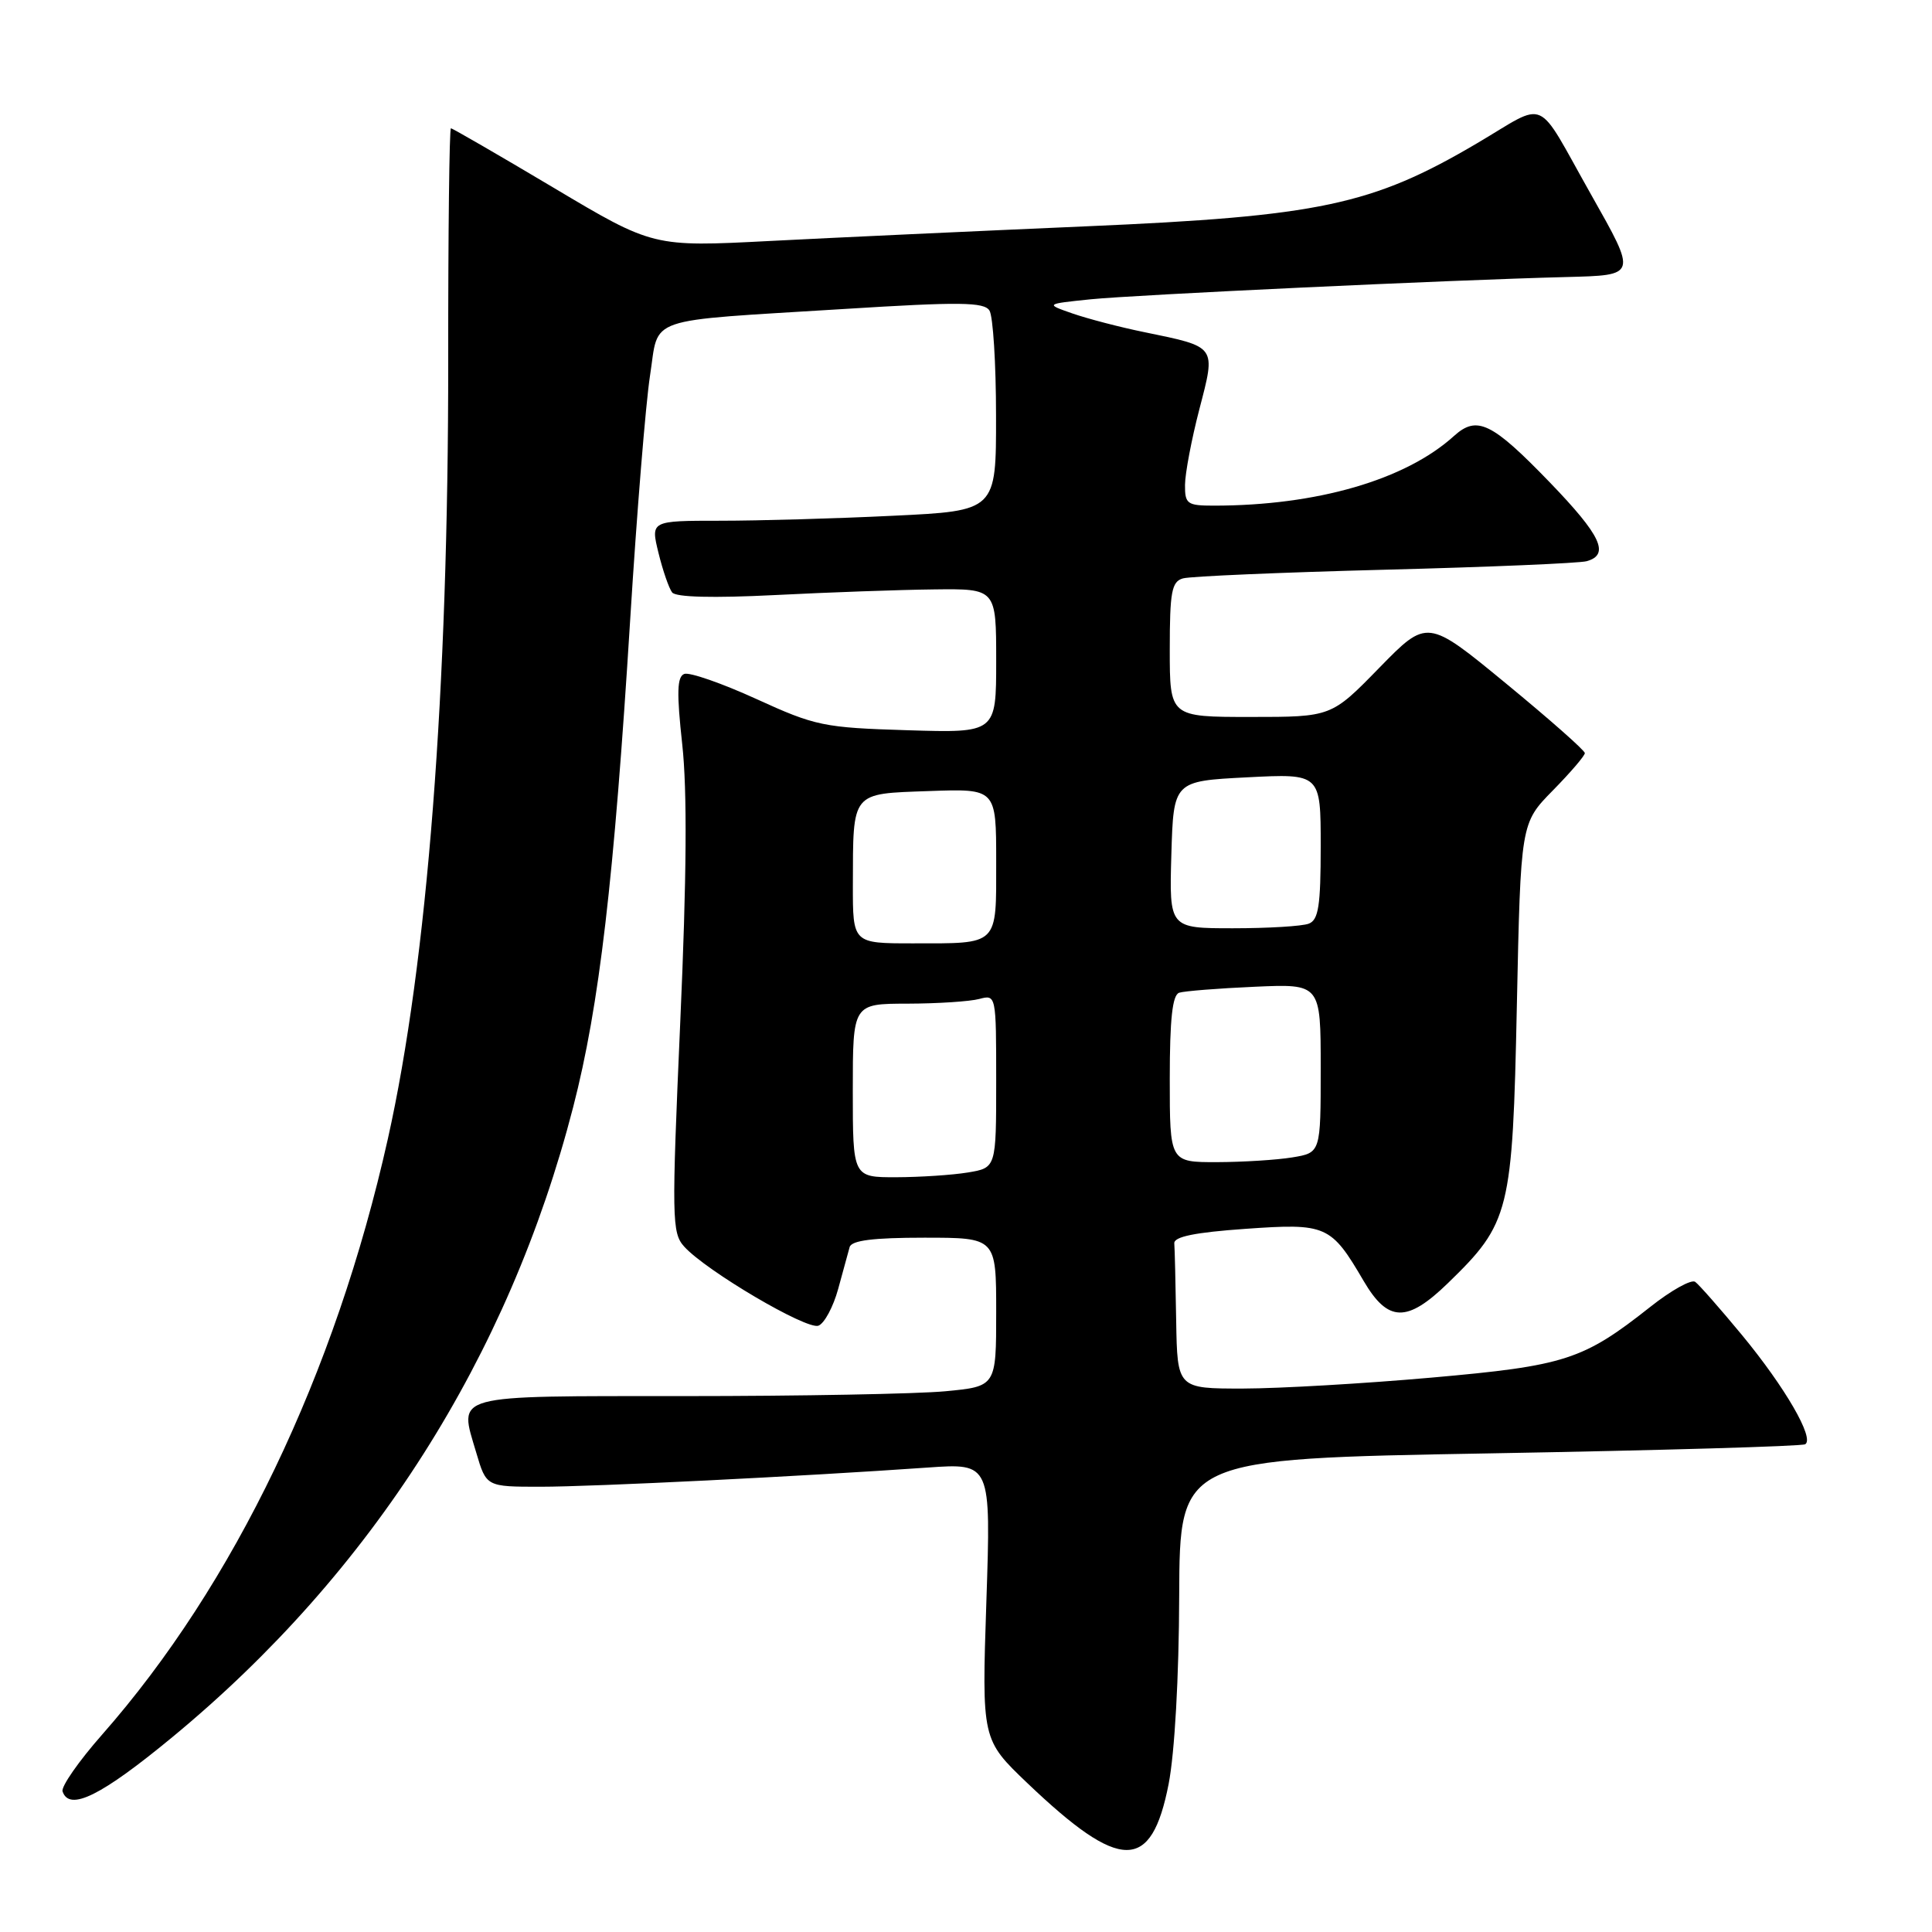 <?xml version="1.0" encoding="UTF-8" standalone="no"?>
<!DOCTYPE svg PUBLIC "-//W3C//DTD SVG 1.1//EN" "http://www.w3.org/Graphics/SVG/1.1/DTD/svg11.dtd" >
<svg xmlns="http://www.w3.org/2000/svg" xmlns:xlink="http://www.w3.org/1999/xlink" version="1.1" viewBox="0 0 256 256">
 <g >
 <path fill="currentColor"
d=" M 154.85 236.39 C 155.65 232.27 156.22 222.23 156.25 211.40 C 156.32 193.30 156.32 193.30 197.37 192.58 C 219.95 192.18 238.77 191.64 239.20 191.37 C 240.46 190.60 236.54 183.83 230.83 176.91 C 227.92 173.39 225.12 170.21 224.62 169.85 C 224.11 169.49 221.43 170.98 218.67 173.17 C 209.76 180.21 207.41 180.97 189.69 182.54 C 180.78 183.33 169.56 183.98 164.75 183.99 C 156.00 184.00 156.00 184.00 155.85 175.00 C 155.77 170.05 155.66 165.44 155.60 164.75 C 155.53 163.87 158.34 163.30 165.00 162.83 C 175.77 162.07 176.35 162.32 180.70 169.75 C 183.91 175.22 186.43 175.29 191.84 170.04 C 200.07 162.06 200.42 160.64 200.99 133.29 C 201.50 109.08 201.50 109.08 205.75 104.75 C 208.09 102.37 210.00 100.14 210.00 99.79 C 210.00 99.44 205.30 95.29 199.56 90.57 C 189.12 81.98 189.12 81.98 182.76 88.49 C 176.41 95.00 176.41 95.00 165.71 95.00 C 155.00 95.00 155.00 95.00 155.00 86.07 C 155.00 78.42 155.25 77.06 156.75 76.64 C 157.71 76.36 169.75 75.85 183.50 75.49 C 197.25 75.14 209.29 74.63 210.25 74.36 C 213.34 73.49 212.15 70.96 205.36 63.92 C 197.67 55.96 195.71 55.01 192.66 57.77 C 186.24 63.59 174.47 67.00 160.84 67.00 C 157.31 67.00 157.00 66.78 157.02 64.25 C 157.03 62.74 157.88 58.23 158.92 54.23 C 161.12 45.77 161.28 46.00 151.62 44.01 C 148.38 43.35 144.11 42.23 142.12 41.54 C 138.50 40.28 138.50 40.28 144.50 39.66 C 150.45 39.06 192.12 37.10 207.50 36.71 C 216.97 36.46 216.93 36.60 210.82 25.77 C 203.33 12.51 205.26 13.37 195.69 19.00 C 181.80 27.18 174.82 28.66 143.89 29.99 C 129.38 30.62 110.53 31.49 102.02 31.93 C 86.54 32.73 86.54 32.73 73.33 24.86 C 66.07 20.54 59.95 17.00 59.75 17.00 C 59.54 17.00 59.38 30.84 59.39 47.75 C 59.42 91.53 56.63 127.50 51.39 150.92 C 44.43 182.05 31.04 209.96 13.51 229.87 C 10.43 233.37 8.08 236.74 8.29 237.37 C 9.19 240.06 13.42 237.96 22.91 230.12 C 49.27 208.34 67.41 179.80 75.95 146.69 C 79.42 133.22 81.35 116.72 83.51 82.00 C 84.38 67.97 85.56 53.48 86.13 49.78 C 87.37 41.80 85.01 42.61 111.88 40.94 C 127.17 39.98 130.40 40.02 131.11 41.15 C 131.58 41.89 131.98 48.17 131.98 55.09 C 132.00 67.69 132.00 67.69 118.34 68.34 C 110.83 68.71 100.53 69.00 95.45 69.00 C 86.21 69.00 86.21 69.00 87.25 73.25 C 87.82 75.59 88.64 77.95 89.06 78.50 C 89.55 79.14 94.50 79.26 102.66 78.85 C 109.72 78.49 119.21 78.15 123.75 78.10 C 132.00 78.00 132.00 78.00 132.00 87.56 C 132.00 97.12 132.00 97.12 120.25 96.76 C 109.14 96.42 108.05 96.20 100.20 92.61 C 95.64 90.53 91.35 89.04 90.67 89.30 C 89.71 89.66 89.65 91.78 90.40 98.63 C 91.07 104.70 90.99 116.26 90.14 135.36 C 88.99 161.54 89.02 163.36 90.66 165.18 C 93.57 168.40 106.90 176.25 108.45 175.66 C 109.24 175.35 110.41 173.17 111.06 170.80 C 111.70 168.44 112.39 165.94 112.58 165.25 C 112.83 164.36 115.70 164.00 122.47 164.00 C 132.00 164.00 132.00 164.00 132.00 173.86 C 132.00 183.71 132.00 183.71 125.25 184.35 C 121.54 184.70 106.00 184.99 90.72 184.99 C 59.48 185.00 60.79 184.64 63.11 192.50 C 64.44 197.00 64.44 197.00 71.61 197.00 C 78.63 197.00 106.24 195.63 122.91 194.46 C 131.31 193.87 131.31 193.87 130.70 212.19 C 130.09 230.50 130.09 230.50 136.14 236.28 C 148.48 248.05 152.56 248.08 154.85 236.39 Z  M 113.00 144.50 C 113.00 133.00 113.00 133.00 120.25 132.99 C 124.24 132.98 128.51 132.70 129.75 132.37 C 131.99 131.77 132.00 131.83 132.00 143.25 C 132.00 154.74 132.00 154.74 128.25 155.36 C 126.19 155.70 121.91 155.98 118.75 155.99 C 113.00 156.00 113.00 156.00 113.00 144.50 Z  M 155.00 142.97 C 155.00 135.02 155.35 131.83 156.25 131.54 C 156.94 131.32 161.44 130.96 166.25 130.75 C 175.00 130.36 175.00 130.36 175.00 141.55 C 175.00 152.74 175.00 152.74 171.25 153.36 C 169.19 153.70 164.69 153.98 161.25 153.99 C 155.00 154.00 155.00 154.00 155.00 142.97 Z  M 113.01 117.25 C 113.04 104.80 112.72 105.19 123.10 104.82 C 132.00 104.50 132.00 104.50 132.00 114.14 C 132.00 125.42 132.43 125.00 120.92 125.00 C 113.00 125.00 113.00 125.00 113.01 117.25 Z  M 155.21 113.25 C 155.50 103.50 155.50 103.50 165.25 103.00 C 175.00 102.50 175.00 102.50 175.00 112.14 C 175.00 120.01 174.71 121.90 173.42 122.39 C 172.55 122.73 168.03 123.00 163.38 123.00 C 154.93 123.00 154.93 123.00 155.21 113.25 Z "/>
</g>
</svg>